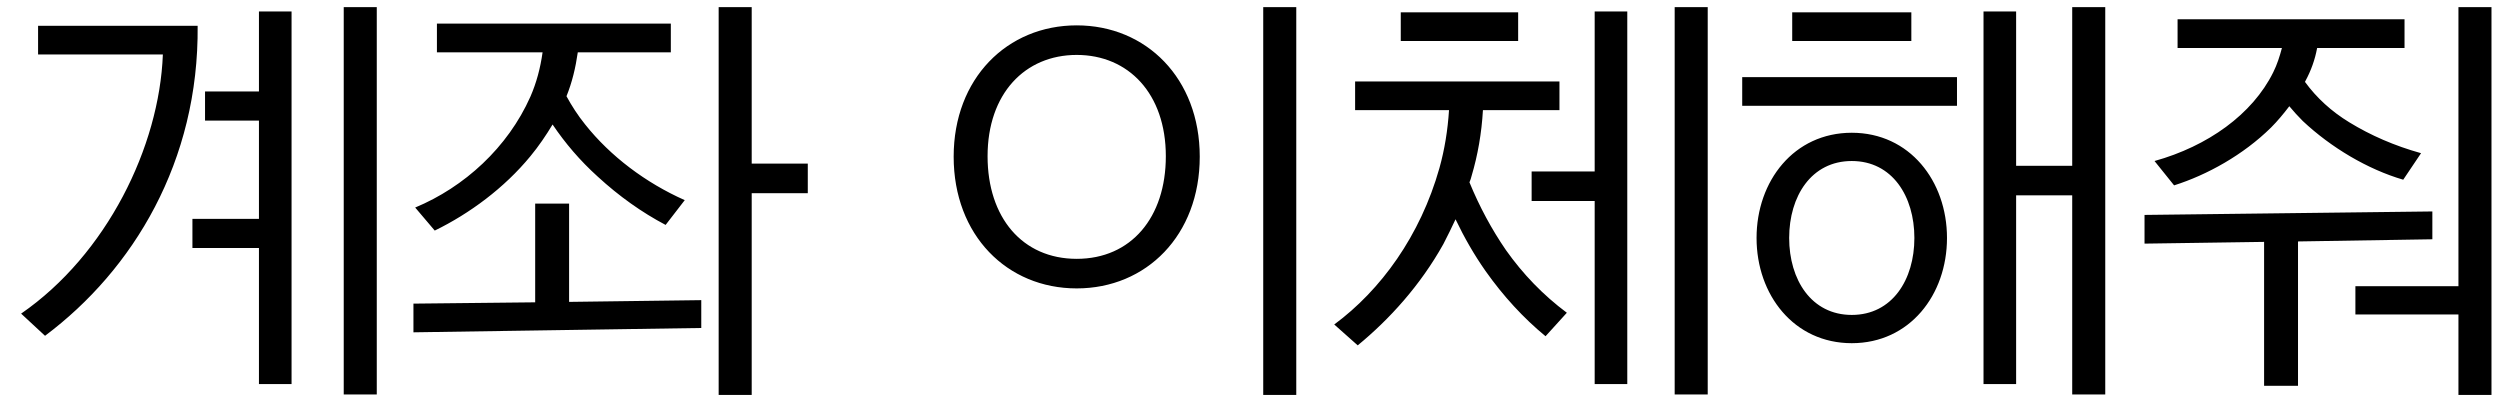 <svg width="69" height="11" viewBox="0 0 69 11" fill="none" xmlns="http://www.w3.org/2000/svg">
<path d="M5.311 6.844H7.147V10.6H8.047V0.316H7.147V2.524H5.659V3.328H7.147V6.04H5.311V6.844ZM1.051 1.504H4.495C4.399 4.048 2.947 7.024 0.583 8.656L1.243 9.268C3.679 7.444 5.491 4.456 5.455 0.712H1.051V1.504ZM10.399 10.888V0.196H9.487V10.888H10.399ZM18.899 5.524C17.819 5.044 16.847 4.312 16.151 3.436C15.947 3.184 15.779 2.92 15.635 2.656C15.791 2.272 15.887 1.864 15.947 1.444H18.515V0.652H12.059V1.444H14.975C14.915 1.876 14.807 2.284 14.639 2.668C14.015 4.072 12.815 5.164 11.459 5.728L11.999 6.364C12.959 5.896 13.919 5.188 14.639 4.312C14.867 4.036 15.071 3.736 15.251 3.436C15.599 3.952 16.007 4.432 16.499 4.876C17.087 5.416 17.711 5.86 18.371 6.208L18.899 5.524ZM20.747 10.9V5.332H22.295V4.516H20.747V0.196H19.835V10.9H20.747ZM19.355 9.052V8.284L15.707 8.332V5.62H14.771V8.344L11.411 8.38V9.172L19.355 9.052ZM35.777 10.9V0.196H34.865V10.9H35.777ZM29.717 0.7C27.797 0.7 26.321 2.164 26.321 4.324C26.321 6.496 27.797 7.96 29.717 7.96C31.637 7.96 33.113 6.496 33.113 4.324C33.113 2.164 31.637 0.7 29.717 0.7ZM29.717 1.516C31.145 1.516 32.177 2.584 32.177 4.312C32.177 6.004 31.217 7.144 29.717 7.144C28.217 7.144 27.257 6.004 27.257 4.312C27.257 2.584 28.289 1.516 29.717 1.516ZM43.245 8.632C42.585 8.14 42.033 7.564 41.565 6.904C41.169 6.328 40.833 5.704 40.557 5.032C40.581 4.972 40.605 4.912 40.617 4.852C40.785 4.288 40.893 3.676 40.929 3.04H43.041V2.248H37.401V3.04H39.993C39.957 3.592 39.873 4.12 39.729 4.636C39.201 6.508 38.109 8.008 36.825 8.956L37.473 9.532C38.349 8.812 39.201 7.876 39.837 6.736C39.957 6.508 40.065 6.28 40.173 6.052C40.413 6.556 40.689 7.036 41.001 7.48C41.493 8.176 42.045 8.776 42.657 9.28L43.245 8.632ZM44.913 10.6V0.316H44.013V4.732H42.273V5.548H44.013V10.6H44.913ZM47.133 10.888V0.196H46.221V10.888H47.133ZM41.901 1.132V0.34H38.661V1.132H41.901ZM53.737 6.568C53.737 4.996 52.705 3.664 51.109 3.664C49.513 3.664 48.481 4.996 48.481 6.568C48.481 8.14 49.513 9.472 51.109 9.472C52.705 9.472 53.737 8.14 53.737 6.568ZM55.645 10.6V5.392H57.193V10.888H58.105V0.196H57.193V4.576H55.645V0.316H54.745V10.6H55.645ZM52.837 6.568C52.837 7.72 52.225 8.692 51.109 8.692C49.993 8.692 49.381 7.72 49.381 6.568C49.381 5.416 49.993 4.444 51.109 4.444C52.225 4.444 52.837 5.416 52.837 6.568ZM54.013 2.92V2.128H48.085V2.92H54.013ZM52.753 1.132V0.34H49.465V1.132H52.753ZM66.821 4.228C66.089 4.024 65.429 3.736 64.841 3.376C64.349 3.076 63.941 2.704 63.617 2.26L63.629 2.236C63.785 1.948 63.893 1.648 63.953 1.324H66.365V0.532H60.101V1.324H62.981C62.921 1.552 62.849 1.78 62.741 1.996C62.165 3.16 60.929 4.036 59.465 4.444L60.005 5.116C60.917 4.828 61.913 4.276 62.681 3.52C62.861 3.34 63.029 3.136 63.185 2.932C63.305 3.076 63.425 3.208 63.557 3.34C64.337 4.072 65.345 4.672 66.329 4.96L66.821 4.228ZM68.765 10.9V0.196H67.853V7.9H65.009V8.68H67.853V10.9H68.765ZM63.425 10.648V6.664L67.133 6.604V5.836L59.189 5.932V6.724L62.489 6.676V10.648H63.425Z" fill="black"/>
</svg>
